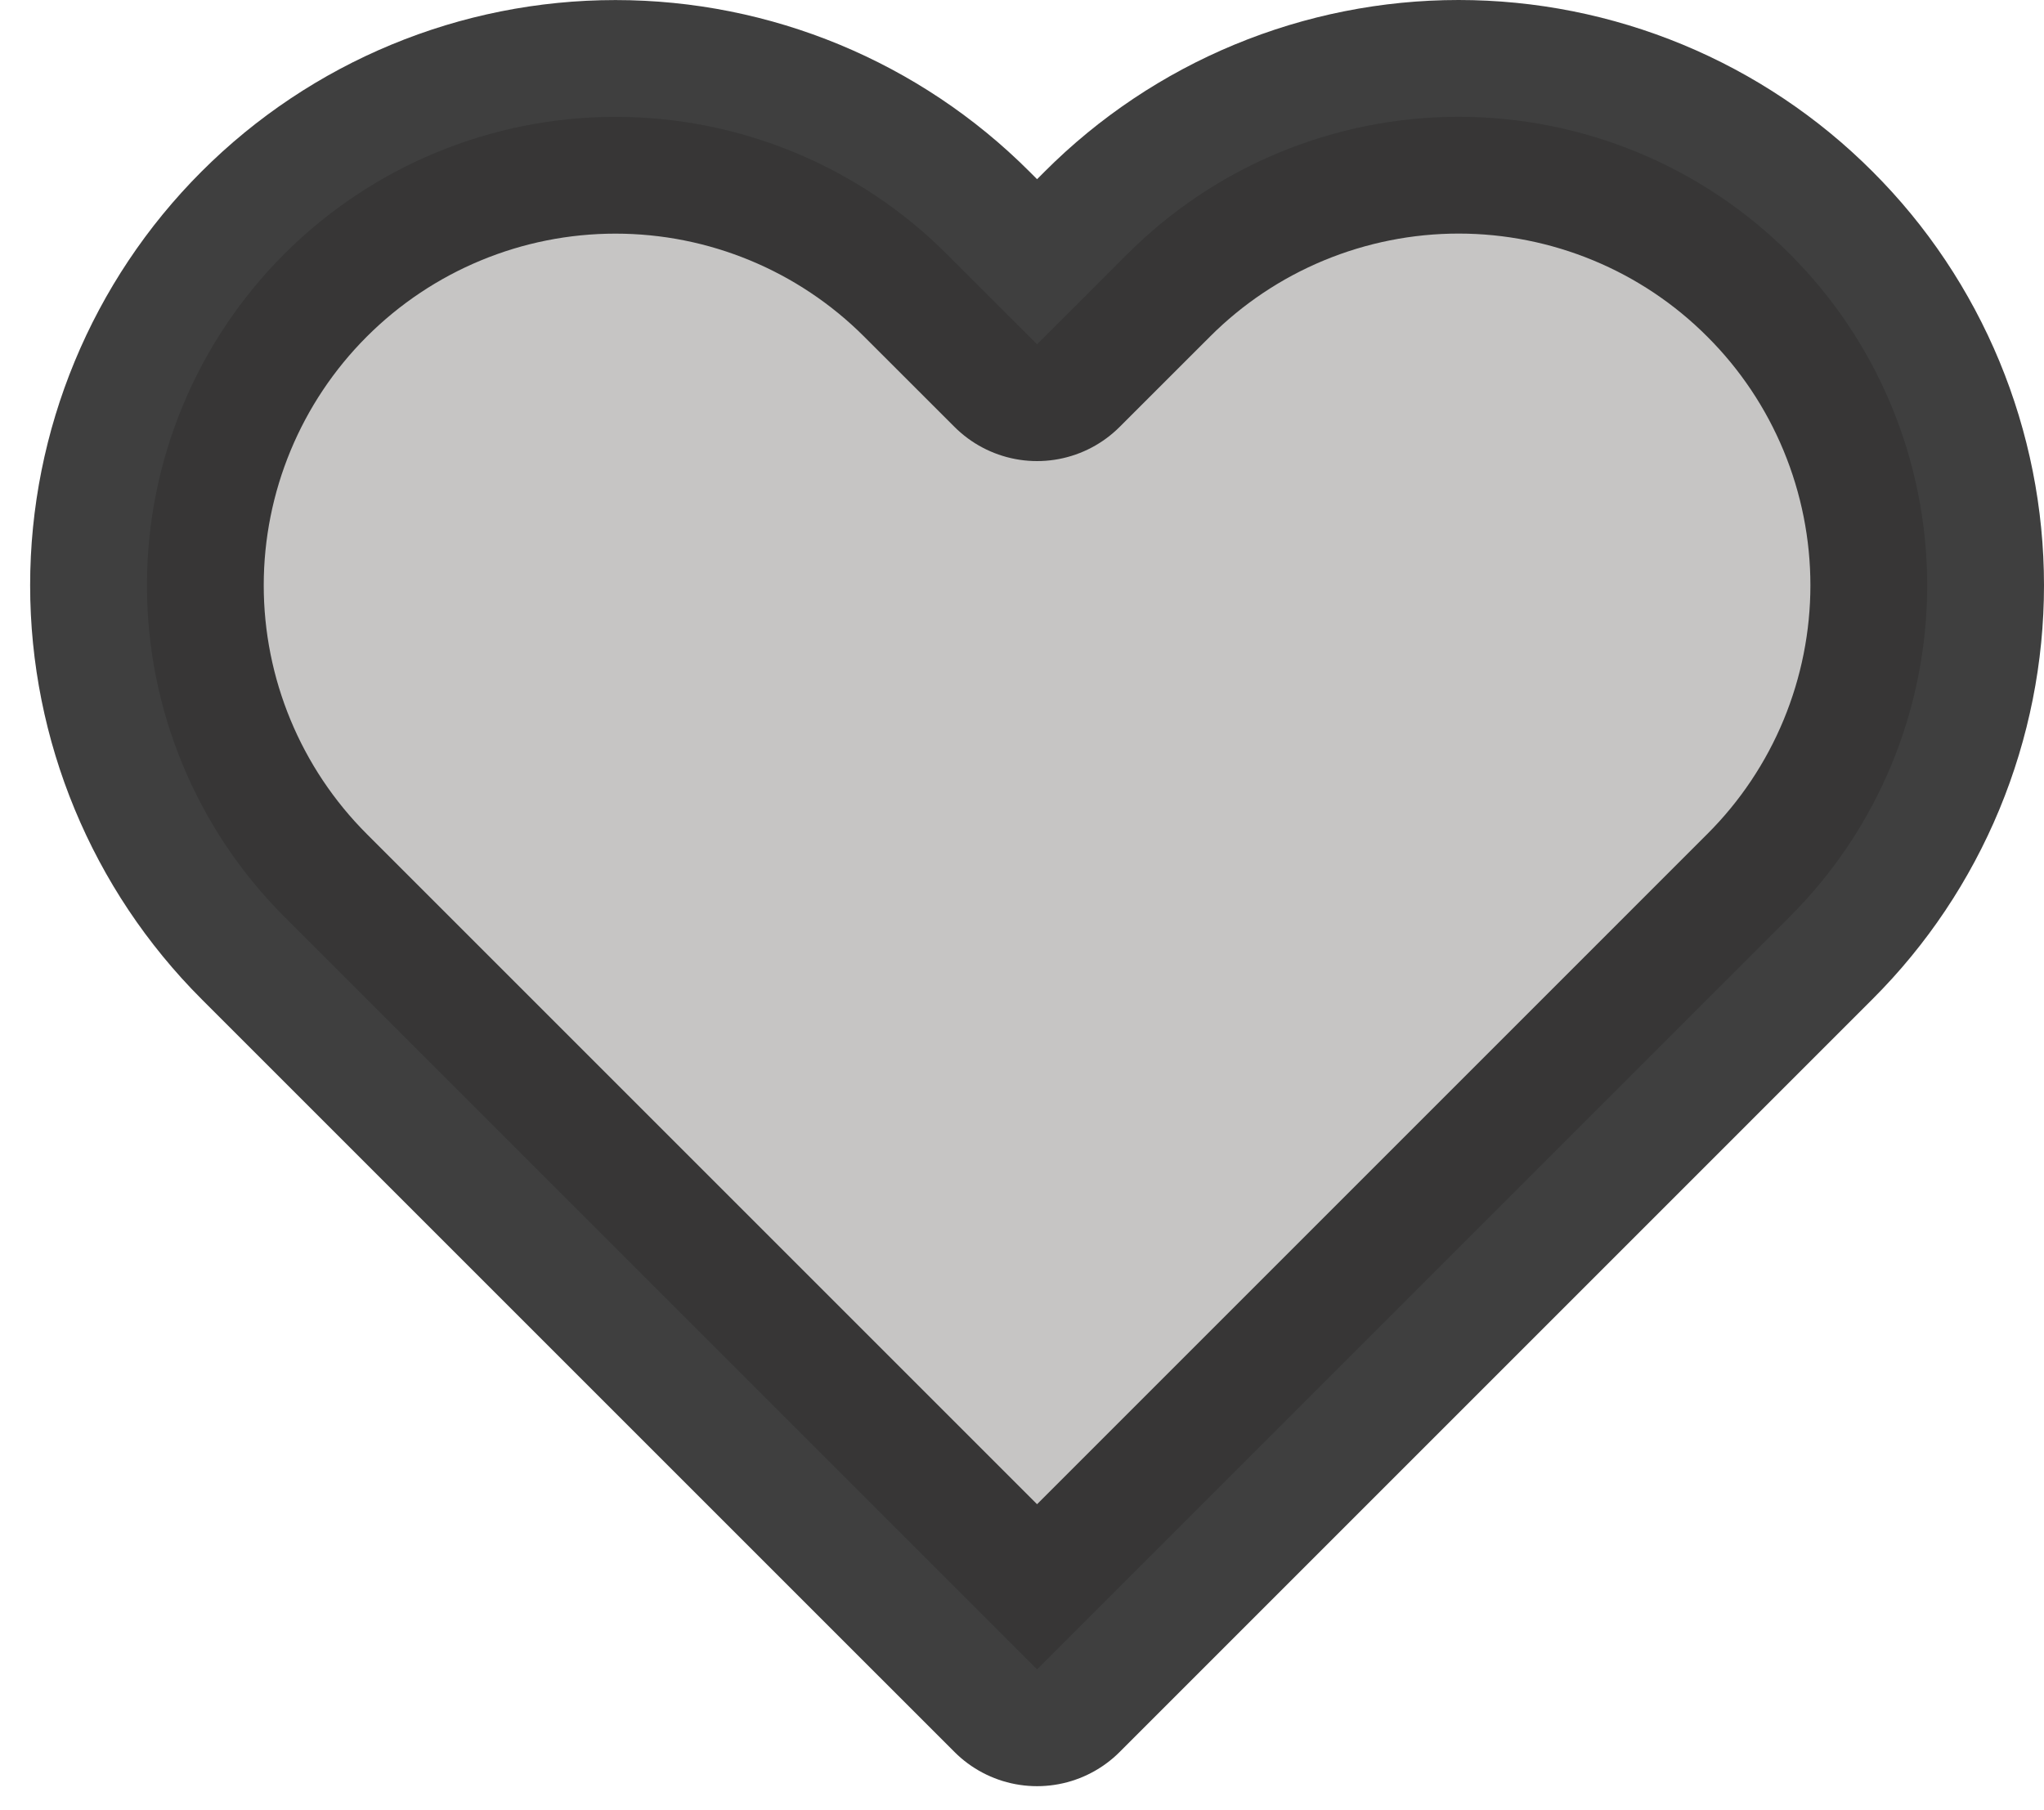 <svg width="35" height="31" viewBox="0 0 35 31" fill="none" xmlns="http://www.w3.org/2000/svg">
<path id="Icon" opacity="0.85" d="M30.649 4.351C29.905 3.605 29.02 3.014 28.047 2.611C27.073 2.208 26.03 2 24.977 2C23.923 2 22.88 2.208 21.906 2.611C20.933 3.014 20.049 3.605 19.304 4.351L17.758 5.896L16.212 4.351C14.707 2.846 12.667 2.001 10.539 2.001C8.411 2.001 6.371 2.846 4.866 4.351C3.362 5.855 2.516 7.896 2.516 10.024C2.516 12.151 3.362 14.192 4.866 15.696L17.758 28.588L30.649 15.696C31.395 14.952 31.986 14.067 32.389 13.094C32.792 12.12 33 11.077 33 10.024C33 8.97 32.792 7.927 32.389 6.953C31.986 5.98 31.395 5.095 30.649 4.351Z" fill="#BCBBBA" stroke="#1E1E1E" stroke-width="4" stroke-linecap="round" stroke-linejoin="round"/>
</svg>
